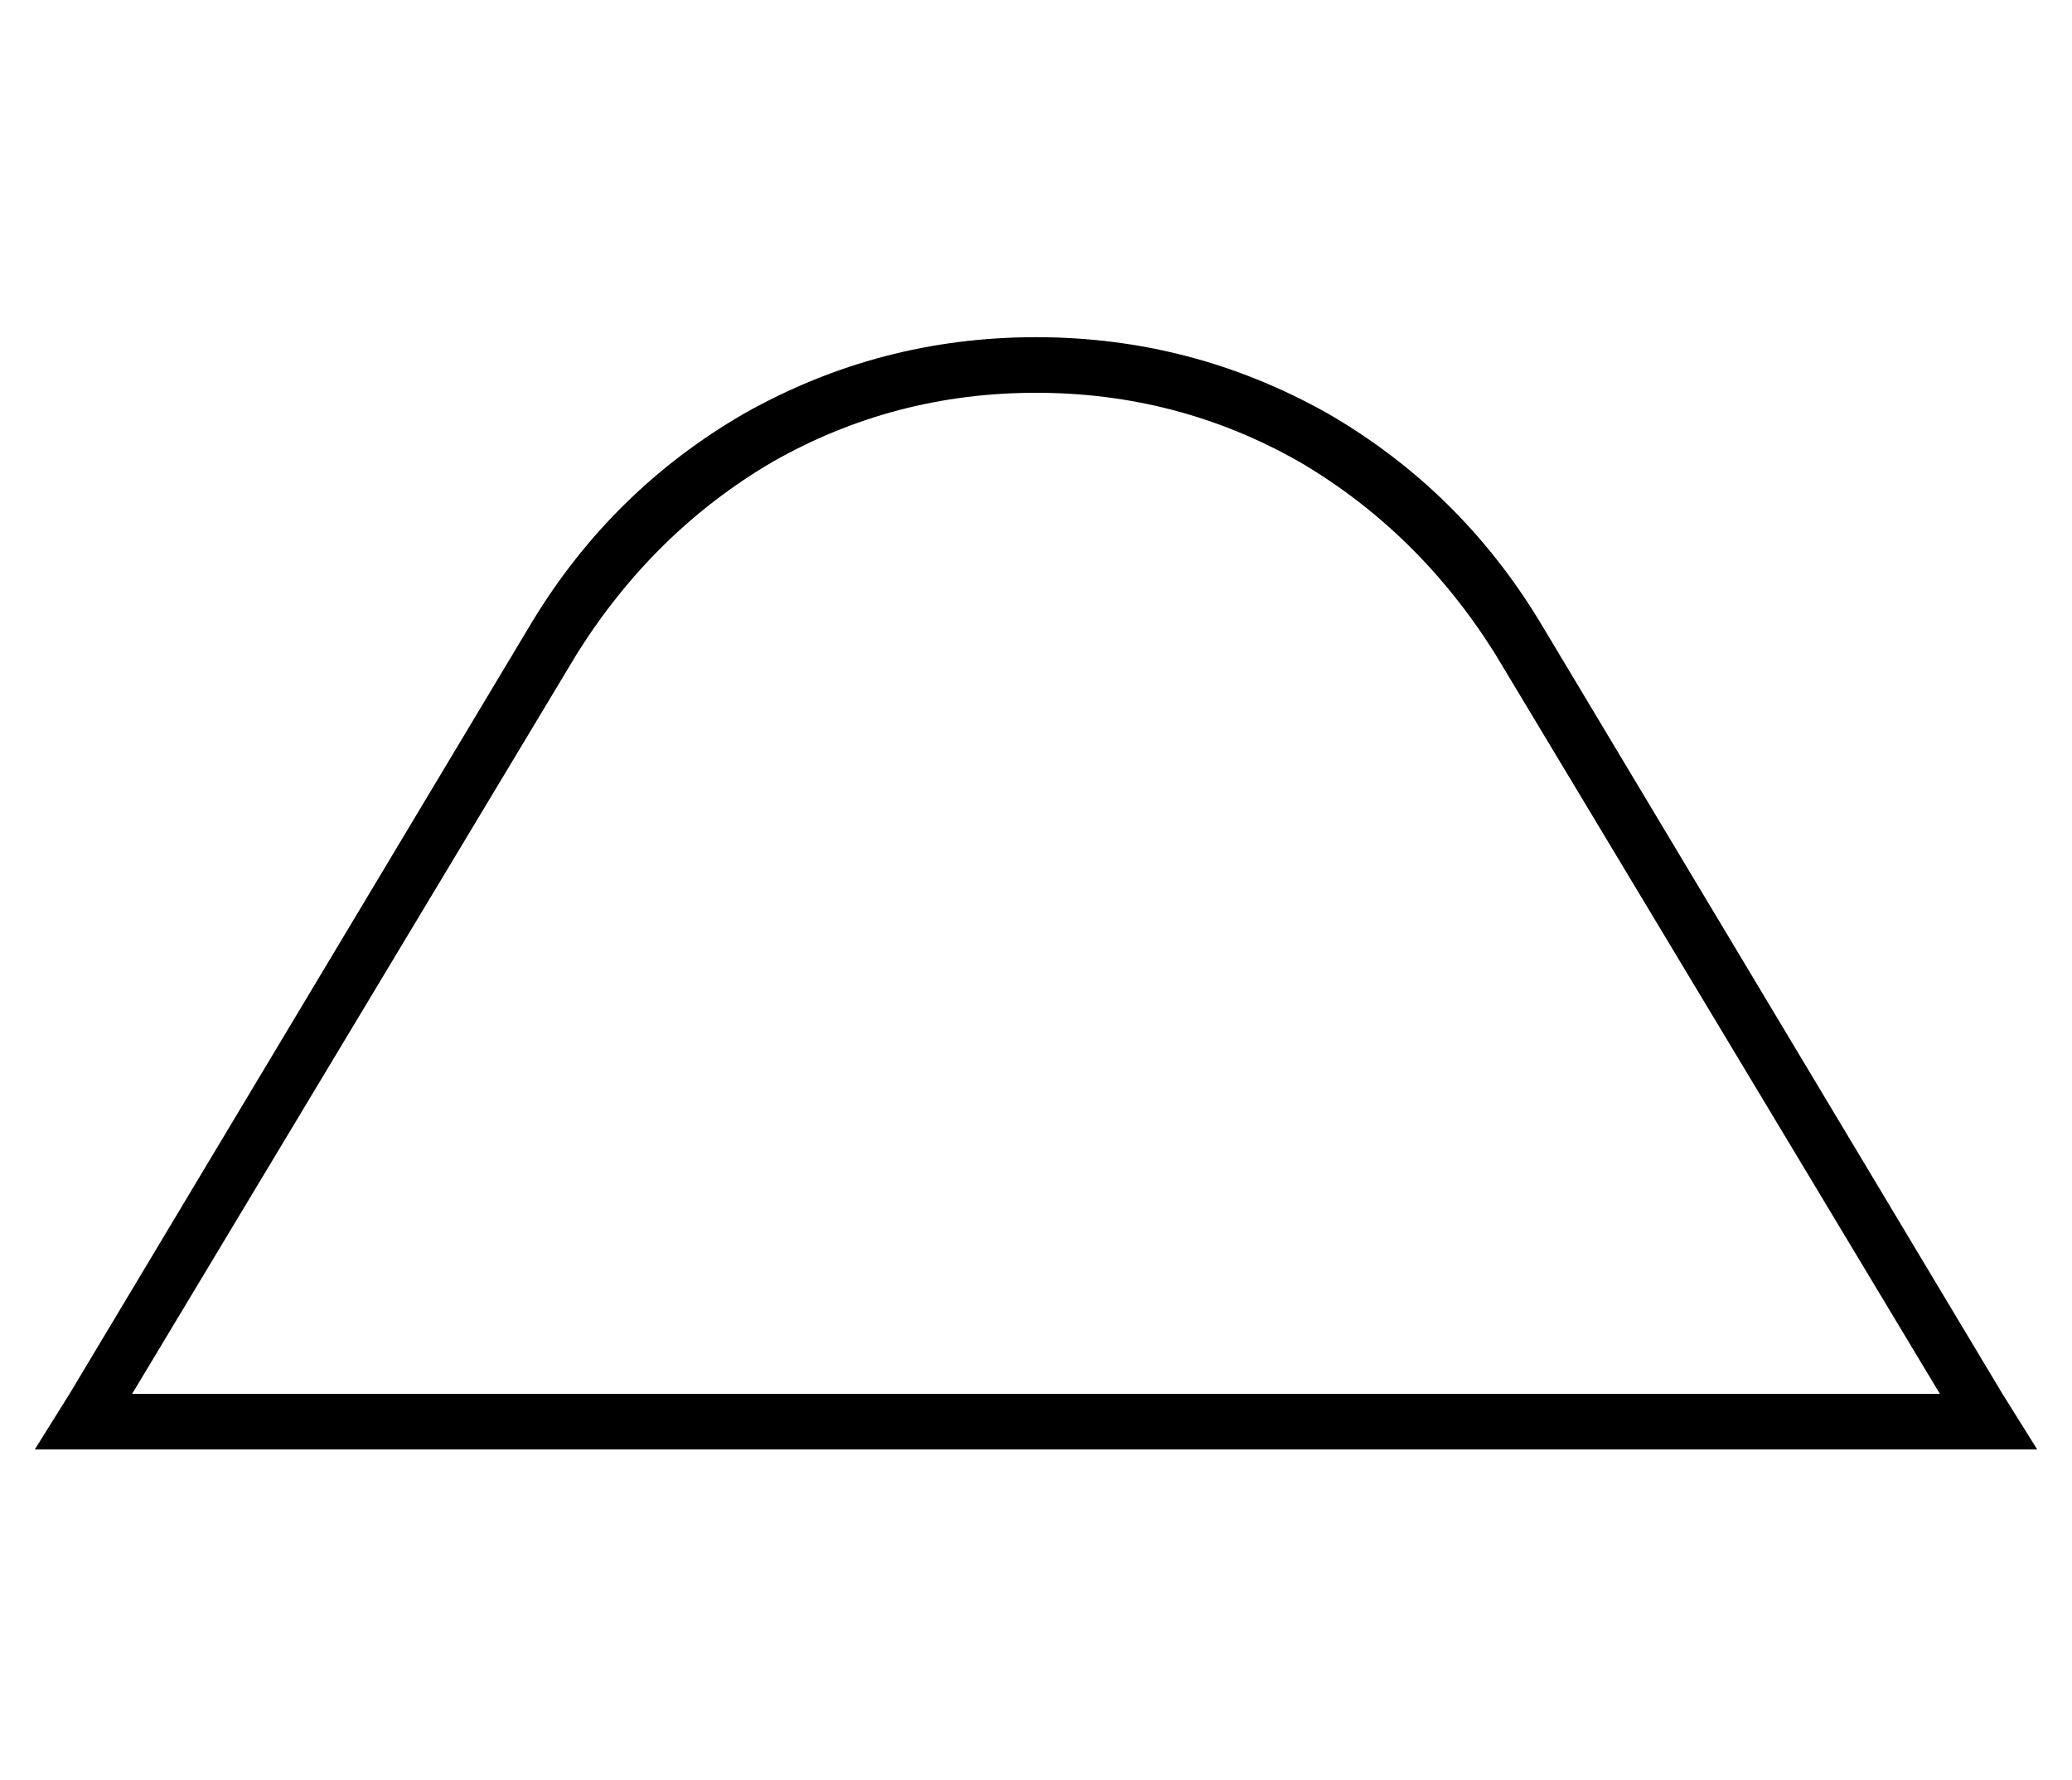 <?xml version="1.0" standalone="no"?>
<!DOCTYPE svg PUBLIC "-//W3C//DTD SVG 1.1//EN" "http://www.w3.org/Graphics/SVG/1.1/DTD/svg11.dtd" >
<svg xmlns="http://www.w3.org/2000/svg" xmlns:xlink="http://www.w3.org/1999/xlink" version="1.1" viewBox="-10 -40 596 512">
   <path fill="currentColor"
d="M548 361h-520h520h-520l128 -213v0q22 -35 56 -55q35 -20 76 -20t76 20q34 20 56 55l128 213v0zM566 361l-133 -222l133 222l-133 -222q-23 -38 -61 -60q-39 -22 -84 -22t-84 22q-38 22 -61 60l-133 222v0l-10 16v0h19h557l-10 -16v0z" />
</svg>
